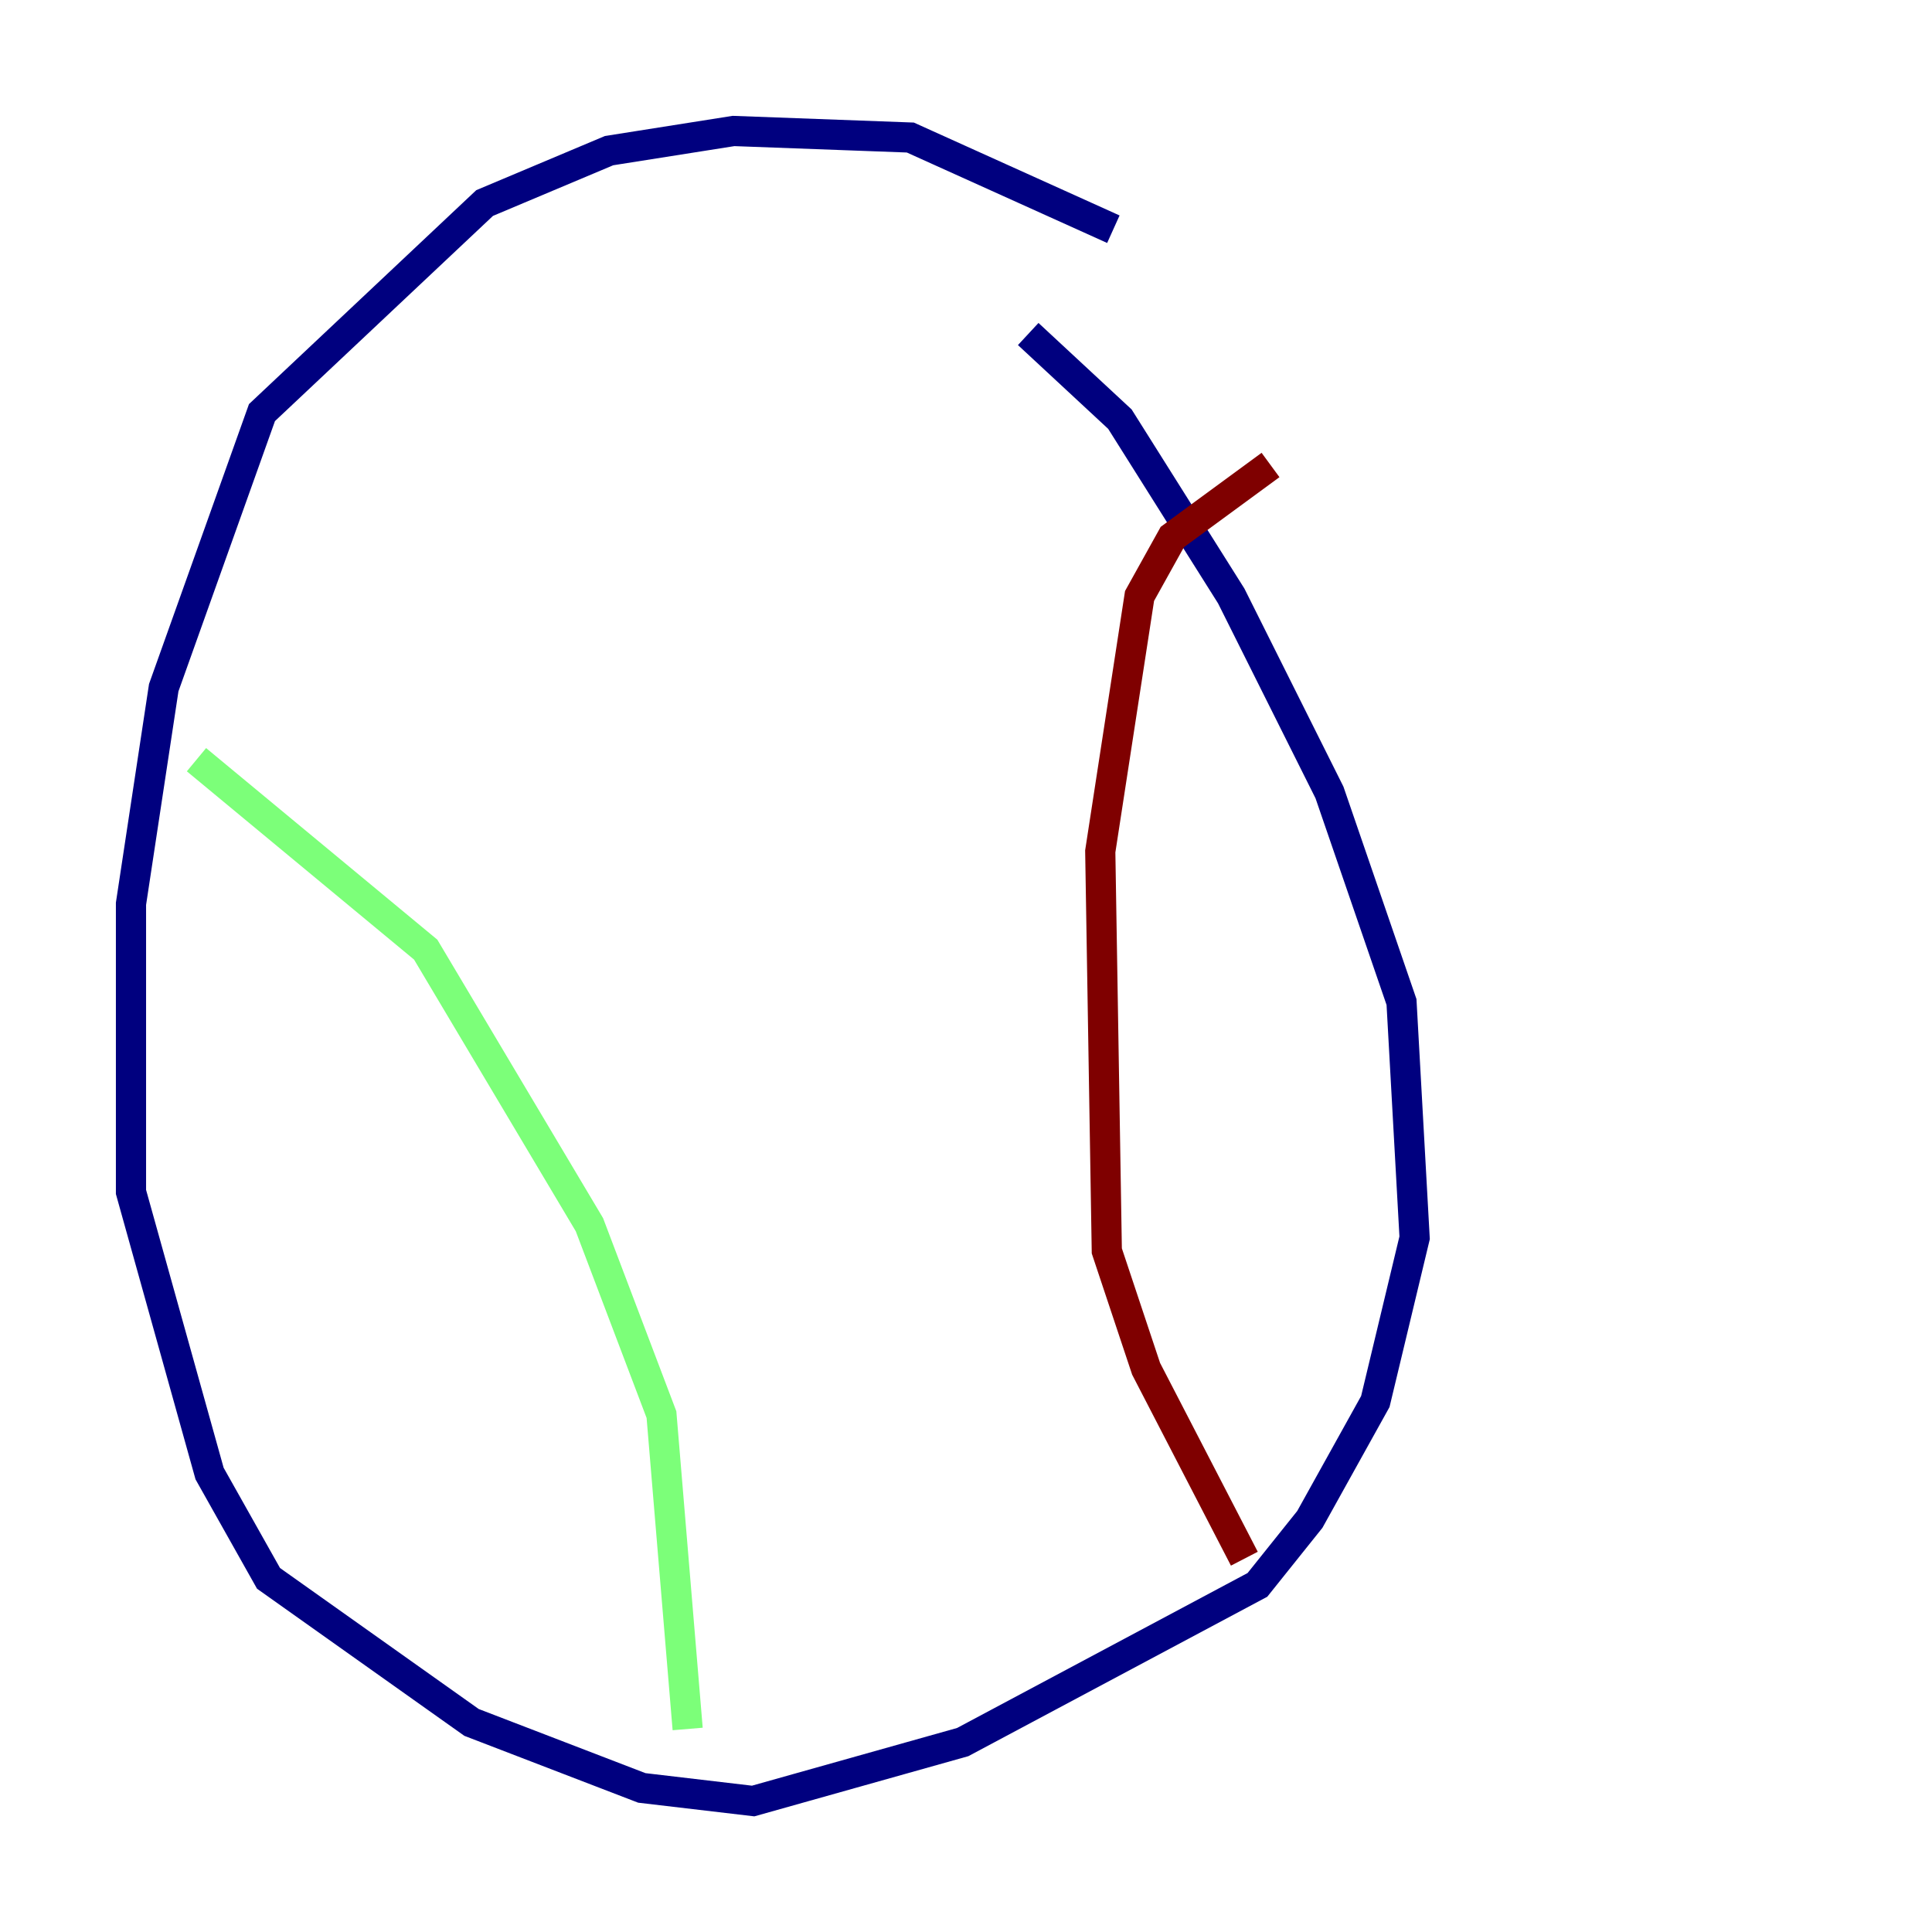 <?xml version="1.0" encoding="utf-8" ?>
<svg baseProfile="tiny" height="128" version="1.2" viewBox="0,0,128,128" width="128" xmlns="http://www.w3.org/2000/svg" xmlns:ev="http://www.w3.org/2001/xml-events" xmlns:xlink="http://www.w3.org/1999/xlink"><defs /><polyline fill="none" points="73.763,15.186 60.312,9.112 48.597,8.678 40.352,9.98 32.108,13.451 17.356,27.336 10.848,45.559 8.678,59.878 8.678,78.969 13.885,97.627 17.79,104.57 31.241,114.115 42.522,118.454 49.898,119.322 63.783,115.417 83.308,105.003 86.78,100.664 91.119,92.854 93.722,82.007 92.854,66.386 88.081,52.502 81.573,39.485 74.197,27.77 68.122,22.129" stroke="#00007f" stroke-width="2" /><polyline fill="none" points="13.017,50.332 28.203,62.915 39.051,81.139 43.824,93.722 45.559,114.549" stroke="#7cff79" stroke-width="2" /><polyline fill="none" points="84.176,30.807 77.668,35.58 75.498,39.485 72.895,56.407 73.329,82.875 75.932,90.685 82.441,103.268" stroke="#7f0000" stroke-width="2" /></svg>
